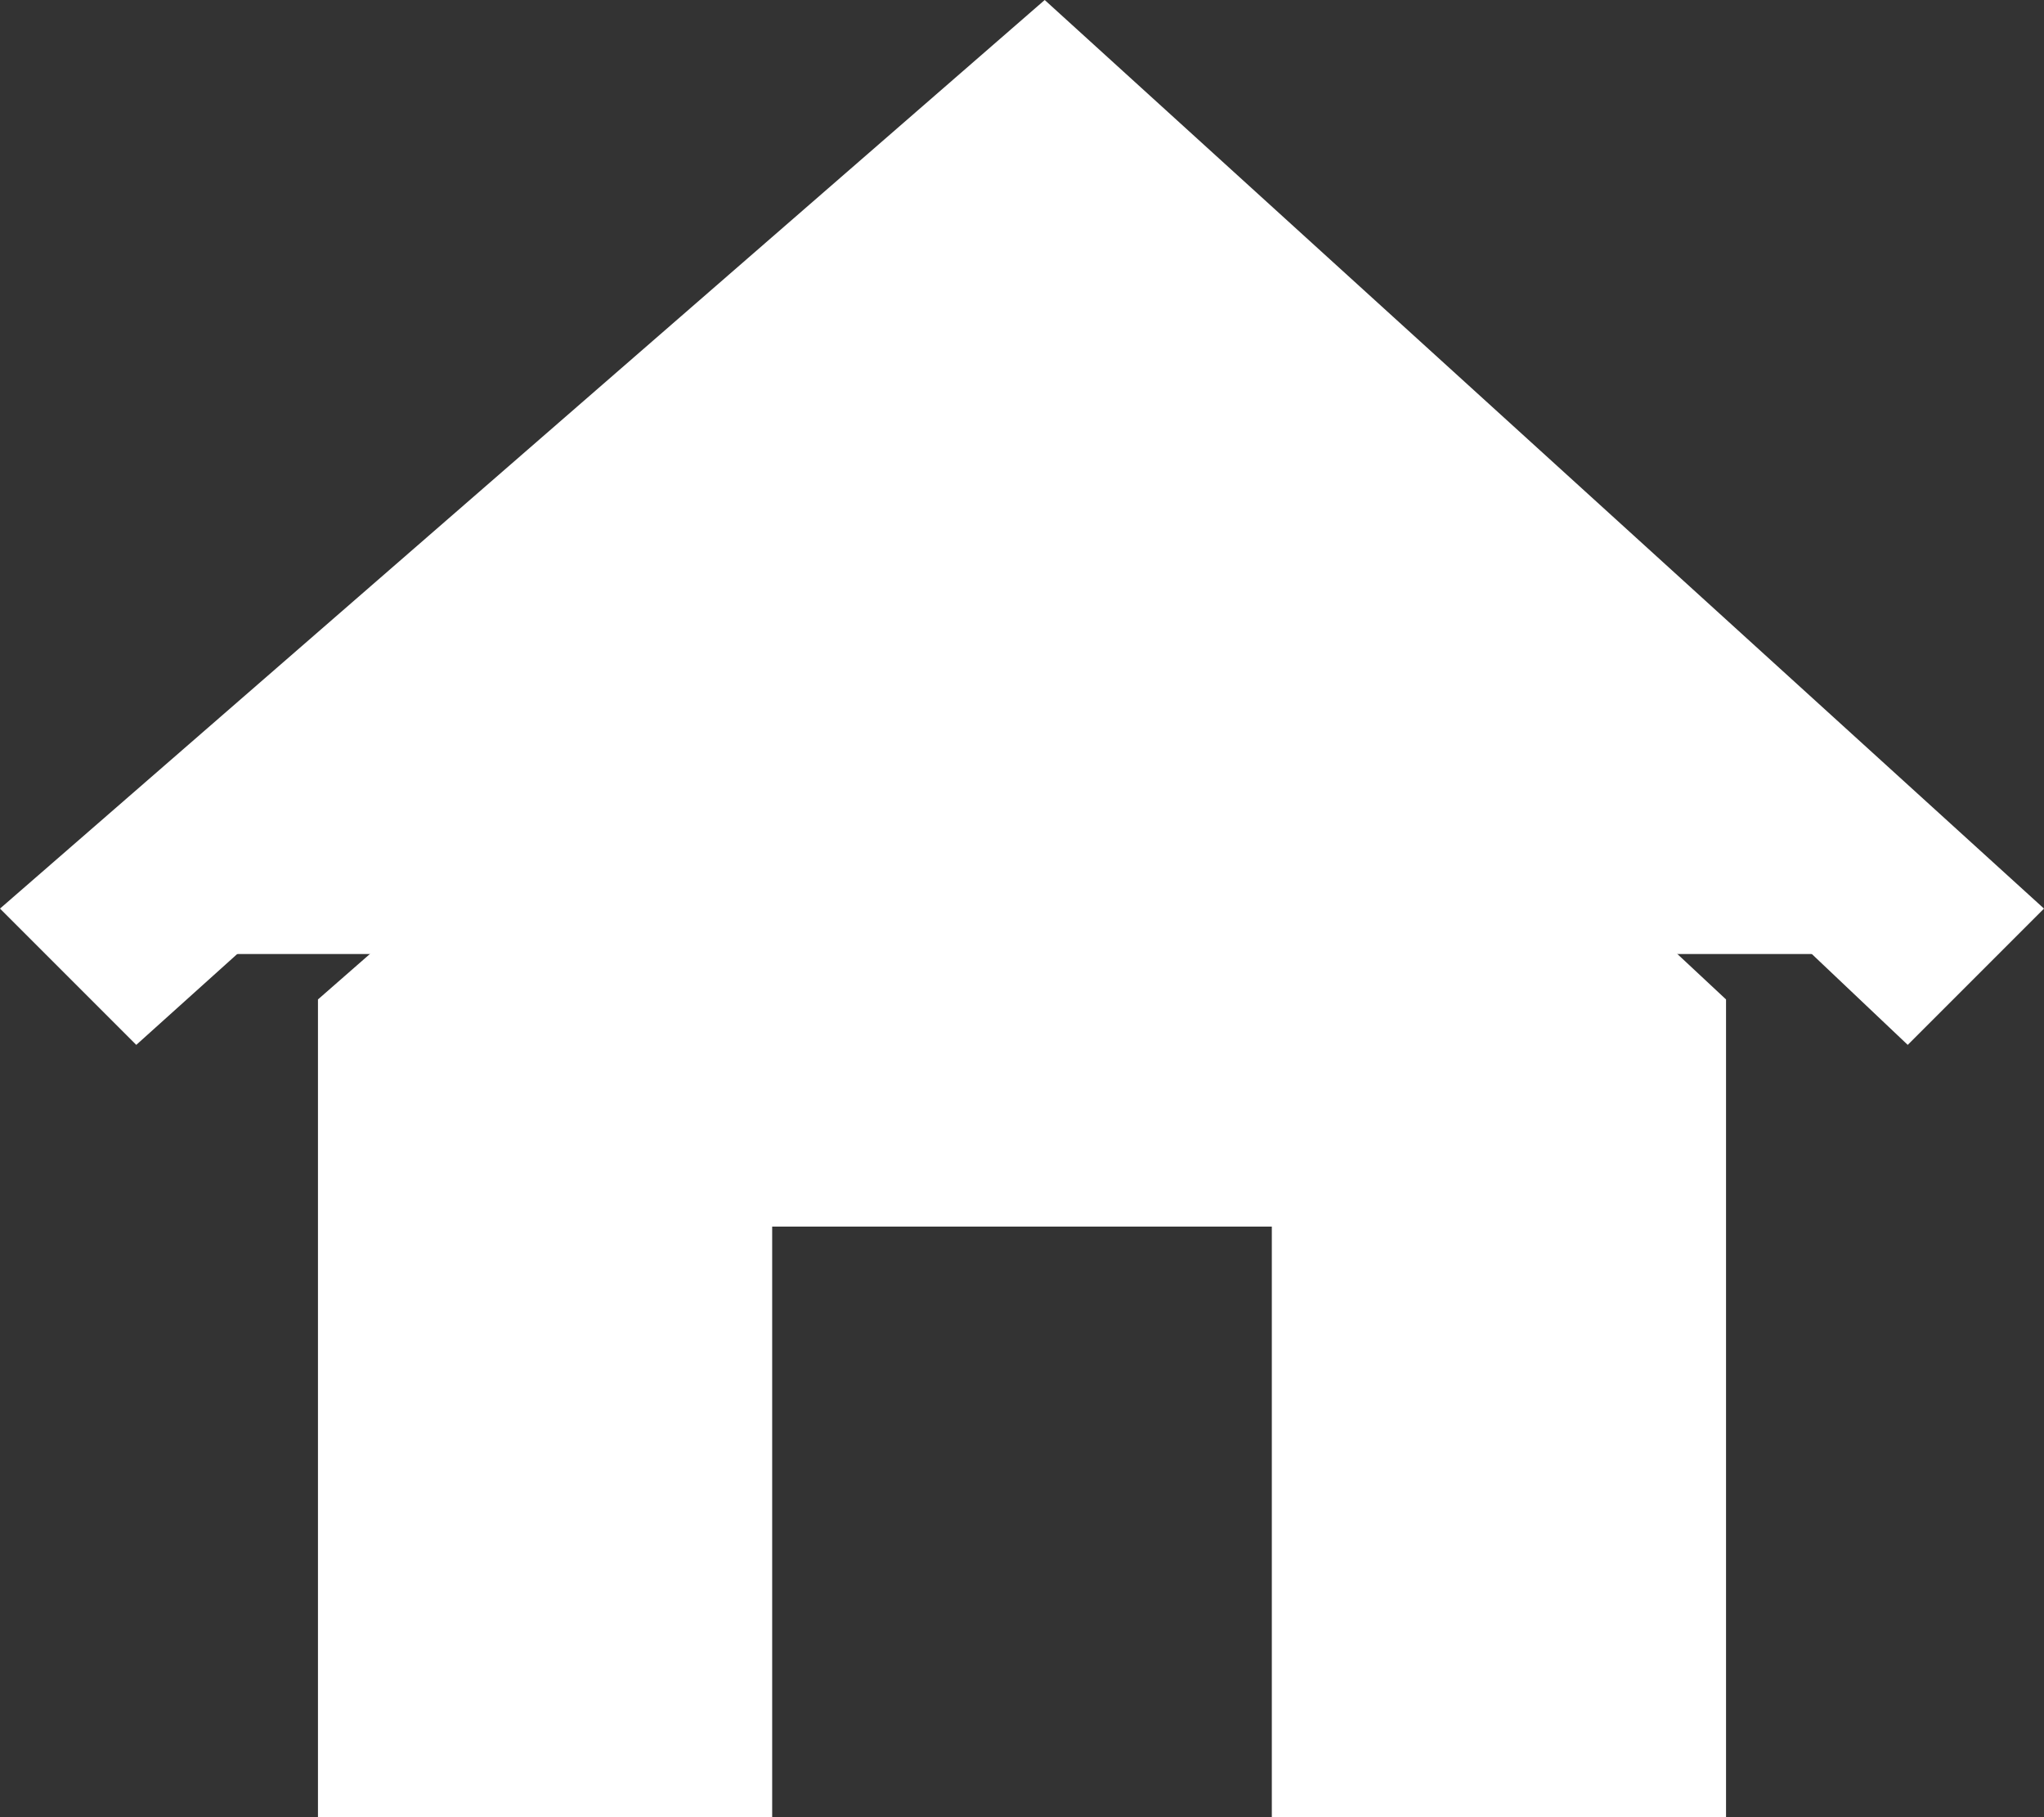 <?xml version="1.0" encoding="utf-8"?>
<!-- Generator: Adobe Illustrator 23.0.1, SVG Export Plug-In . SVG Version: 6.00 Build 0)  -->
<svg version="1.1" id="Layer_1" xmlns="http://www.w3.org/2000/svg" xmlns:xlink="http://www.w3.org/1999/xlink" x="0px" y="0px"
	 viewBox="0 0 13.5 12" style="enable-background:new 0 0 13.5 12;" xml:space="preserve">
<rect x="0" y="0" width="13.5" height="12" fill="#333333" stroke="none"/>
<style type="text/css">
	.st0{fill:#FFFFFF;}
	.st1{fill-rule:evenodd;clip-rule:evenodd;fill:#FFFFFF;}
</style>
<g id="house" transform="translate(0 0)">
	<g id="Group_48">
		<path id="Path_16" class="st0" d="M0.3,6.3l6.6-5.4l6.3,5.4"/>
		<path id="Path_17" class="st0" d="M0,6l6.9-6l6.6,6l-0.9,0.9L6.9,1.5l-6,5.4L0,6z"/>
		<path id="Path_18" class="st1" d="M11.4,6.6V12h-3V8.1H5.1V12h-3V6.6l4.8-4.2L11.4,6.6z"/>
	</g>
</g>
</svg>
